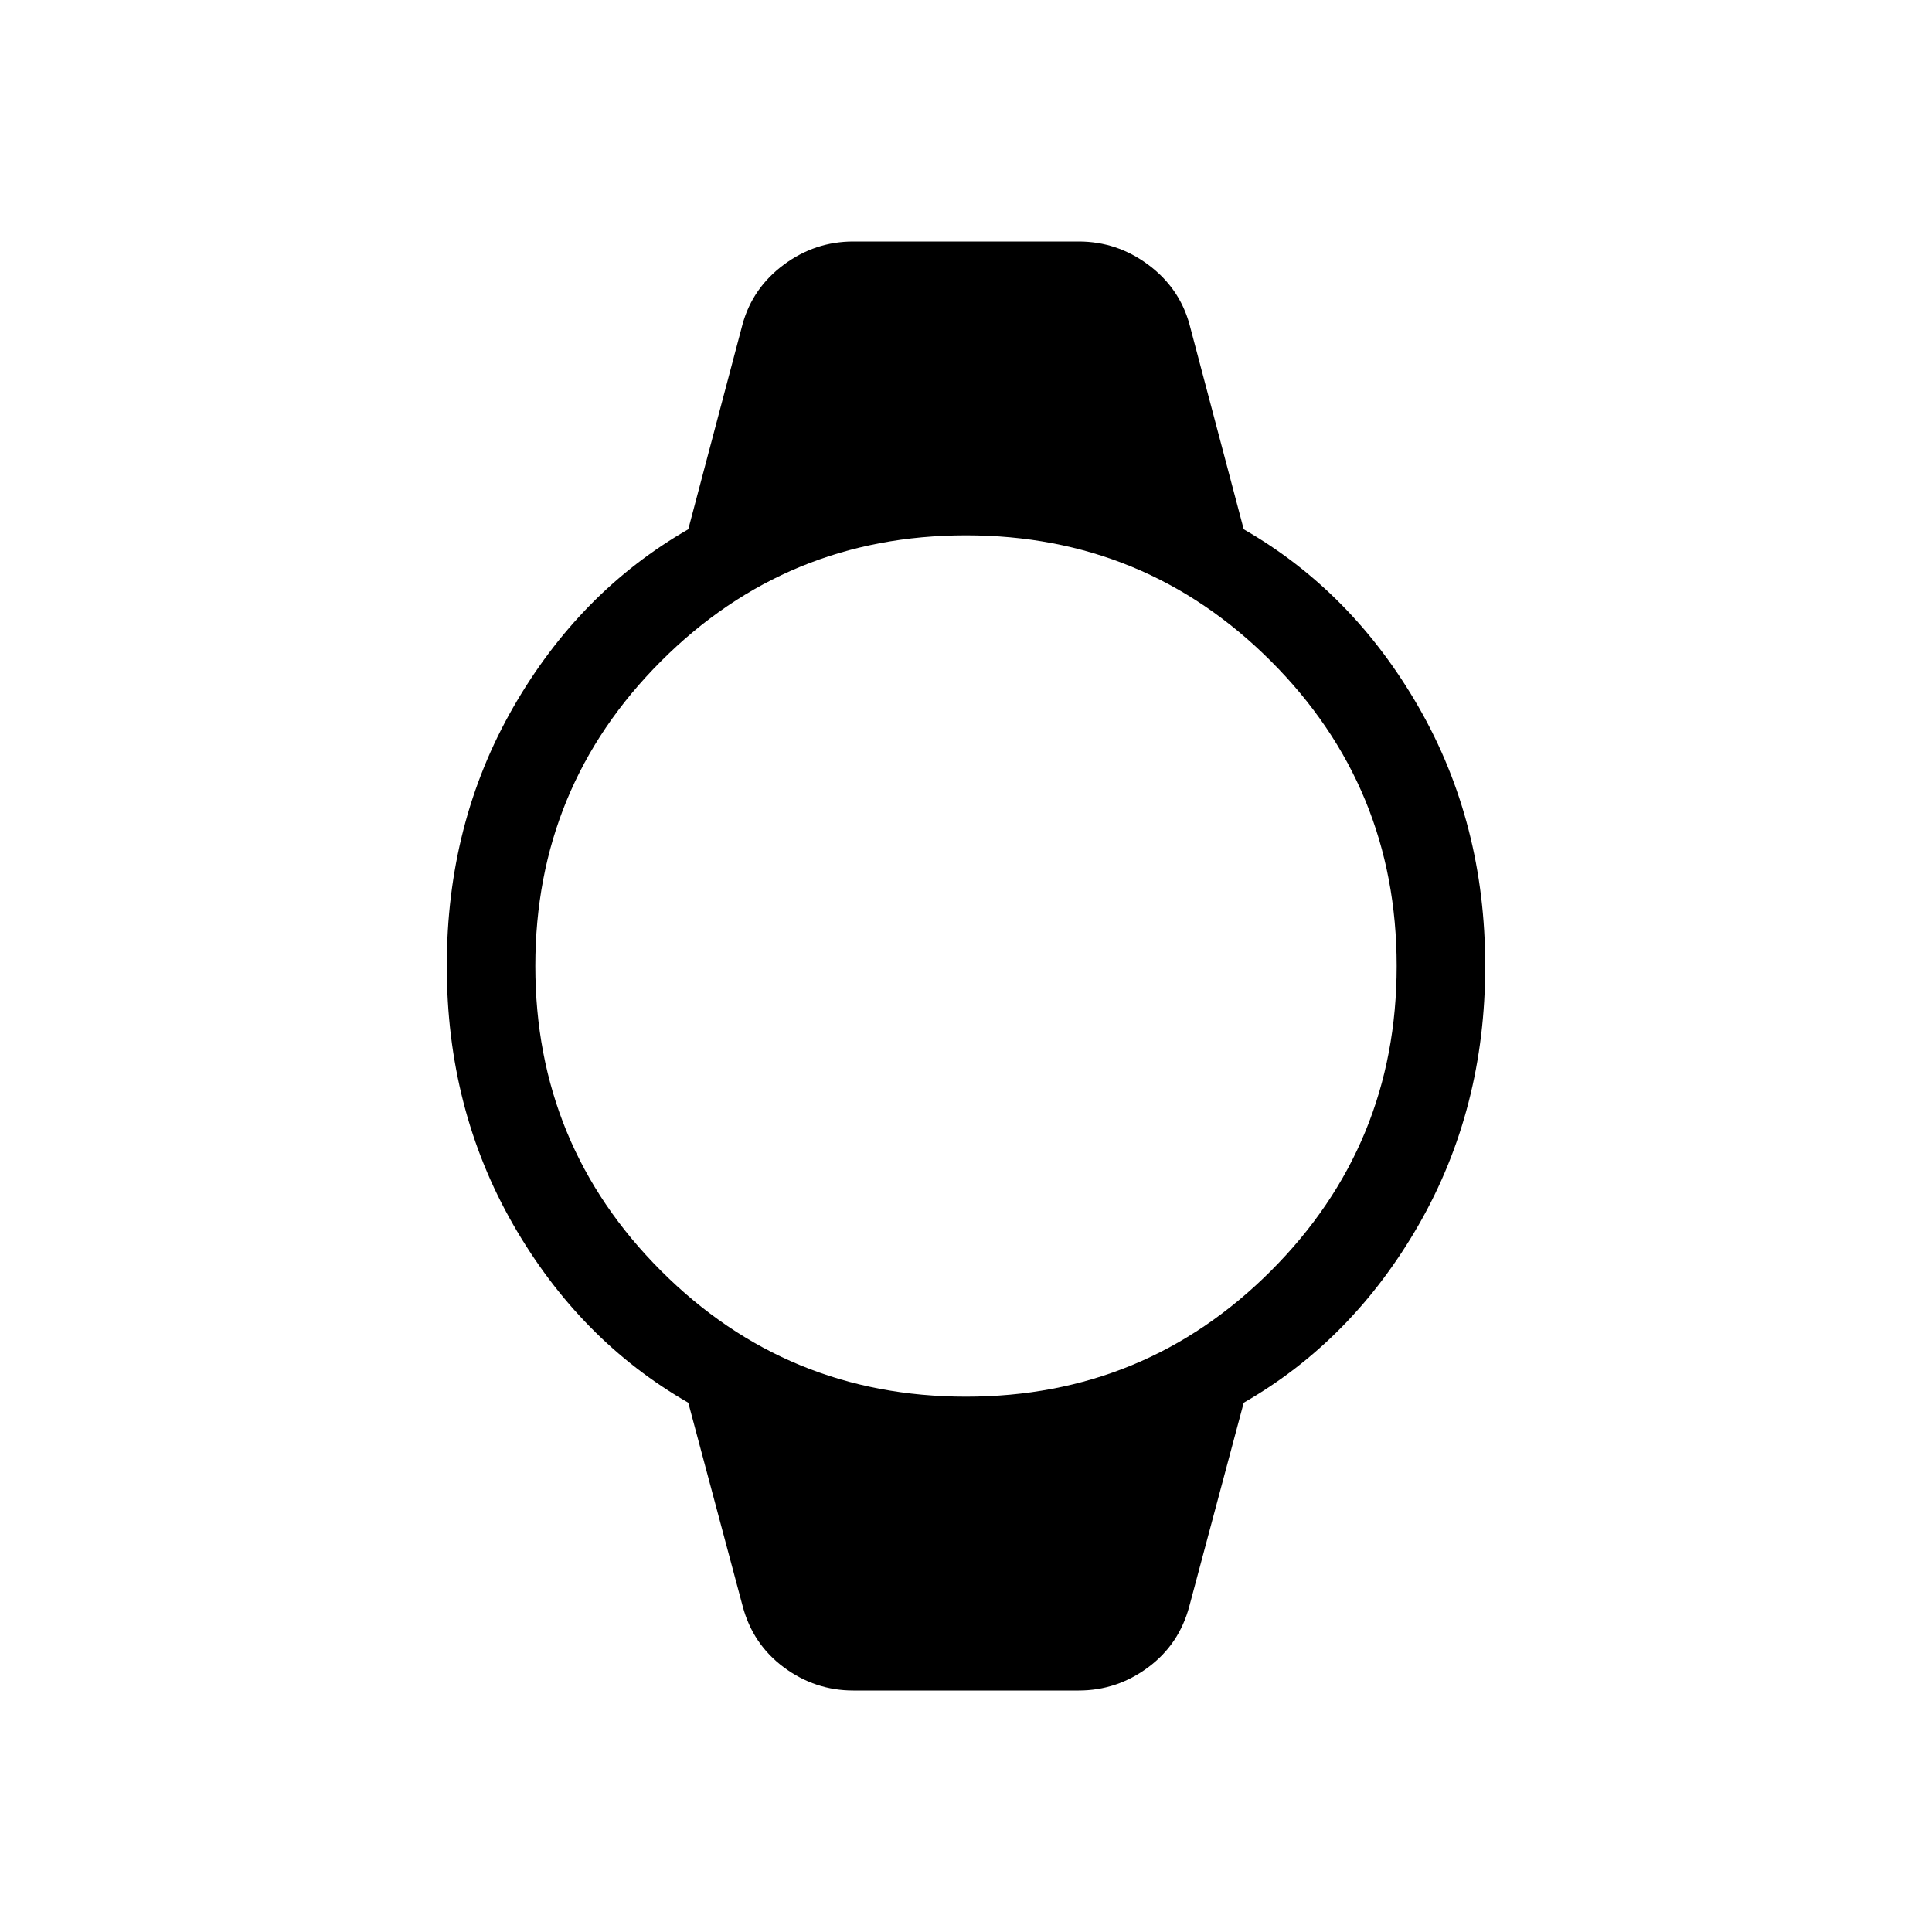 <svg xmlns="http://www.w3.org/2000/svg" height="48" width="48"><path d="M21.2 42Q20.25 42 19.475 41.425Q18.7 40.85 18.45 39.9L17.1 34.85Q14.4 33.3 12.75 30.425Q11.1 27.55 11.1 24Q11.1 20.45 12.75 17.575Q14.4 14.7 17.1 13.15L18.45 8.05Q18.7 7.15 19.475 6.575Q20.25 6 21.2 6H26.8Q27.75 6 28.525 6.575Q29.3 7.15 29.55 8.05L30.9 13.15Q33.6 14.7 35.25 17.575Q36.9 20.45 36.9 24Q36.9 27.55 35.25 30.425Q33.6 33.3 30.9 34.85L29.55 39.9Q29.3 40.85 28.525 41.425Q27.75 42 26.8 42ZM24 34.7Q28.45 34.7 31.575 31.575Q34.7 28.45 34.7 24Q34.7 19.55 31.575 16.425Q28.45 13.3 24 13.3Q19.55 13.3 16.425 16.425Q13.3 19.55 13.3 24Q13.3 28.45 16.425 31.575Q19.55 34.7 24 34.7Z"/></svg>